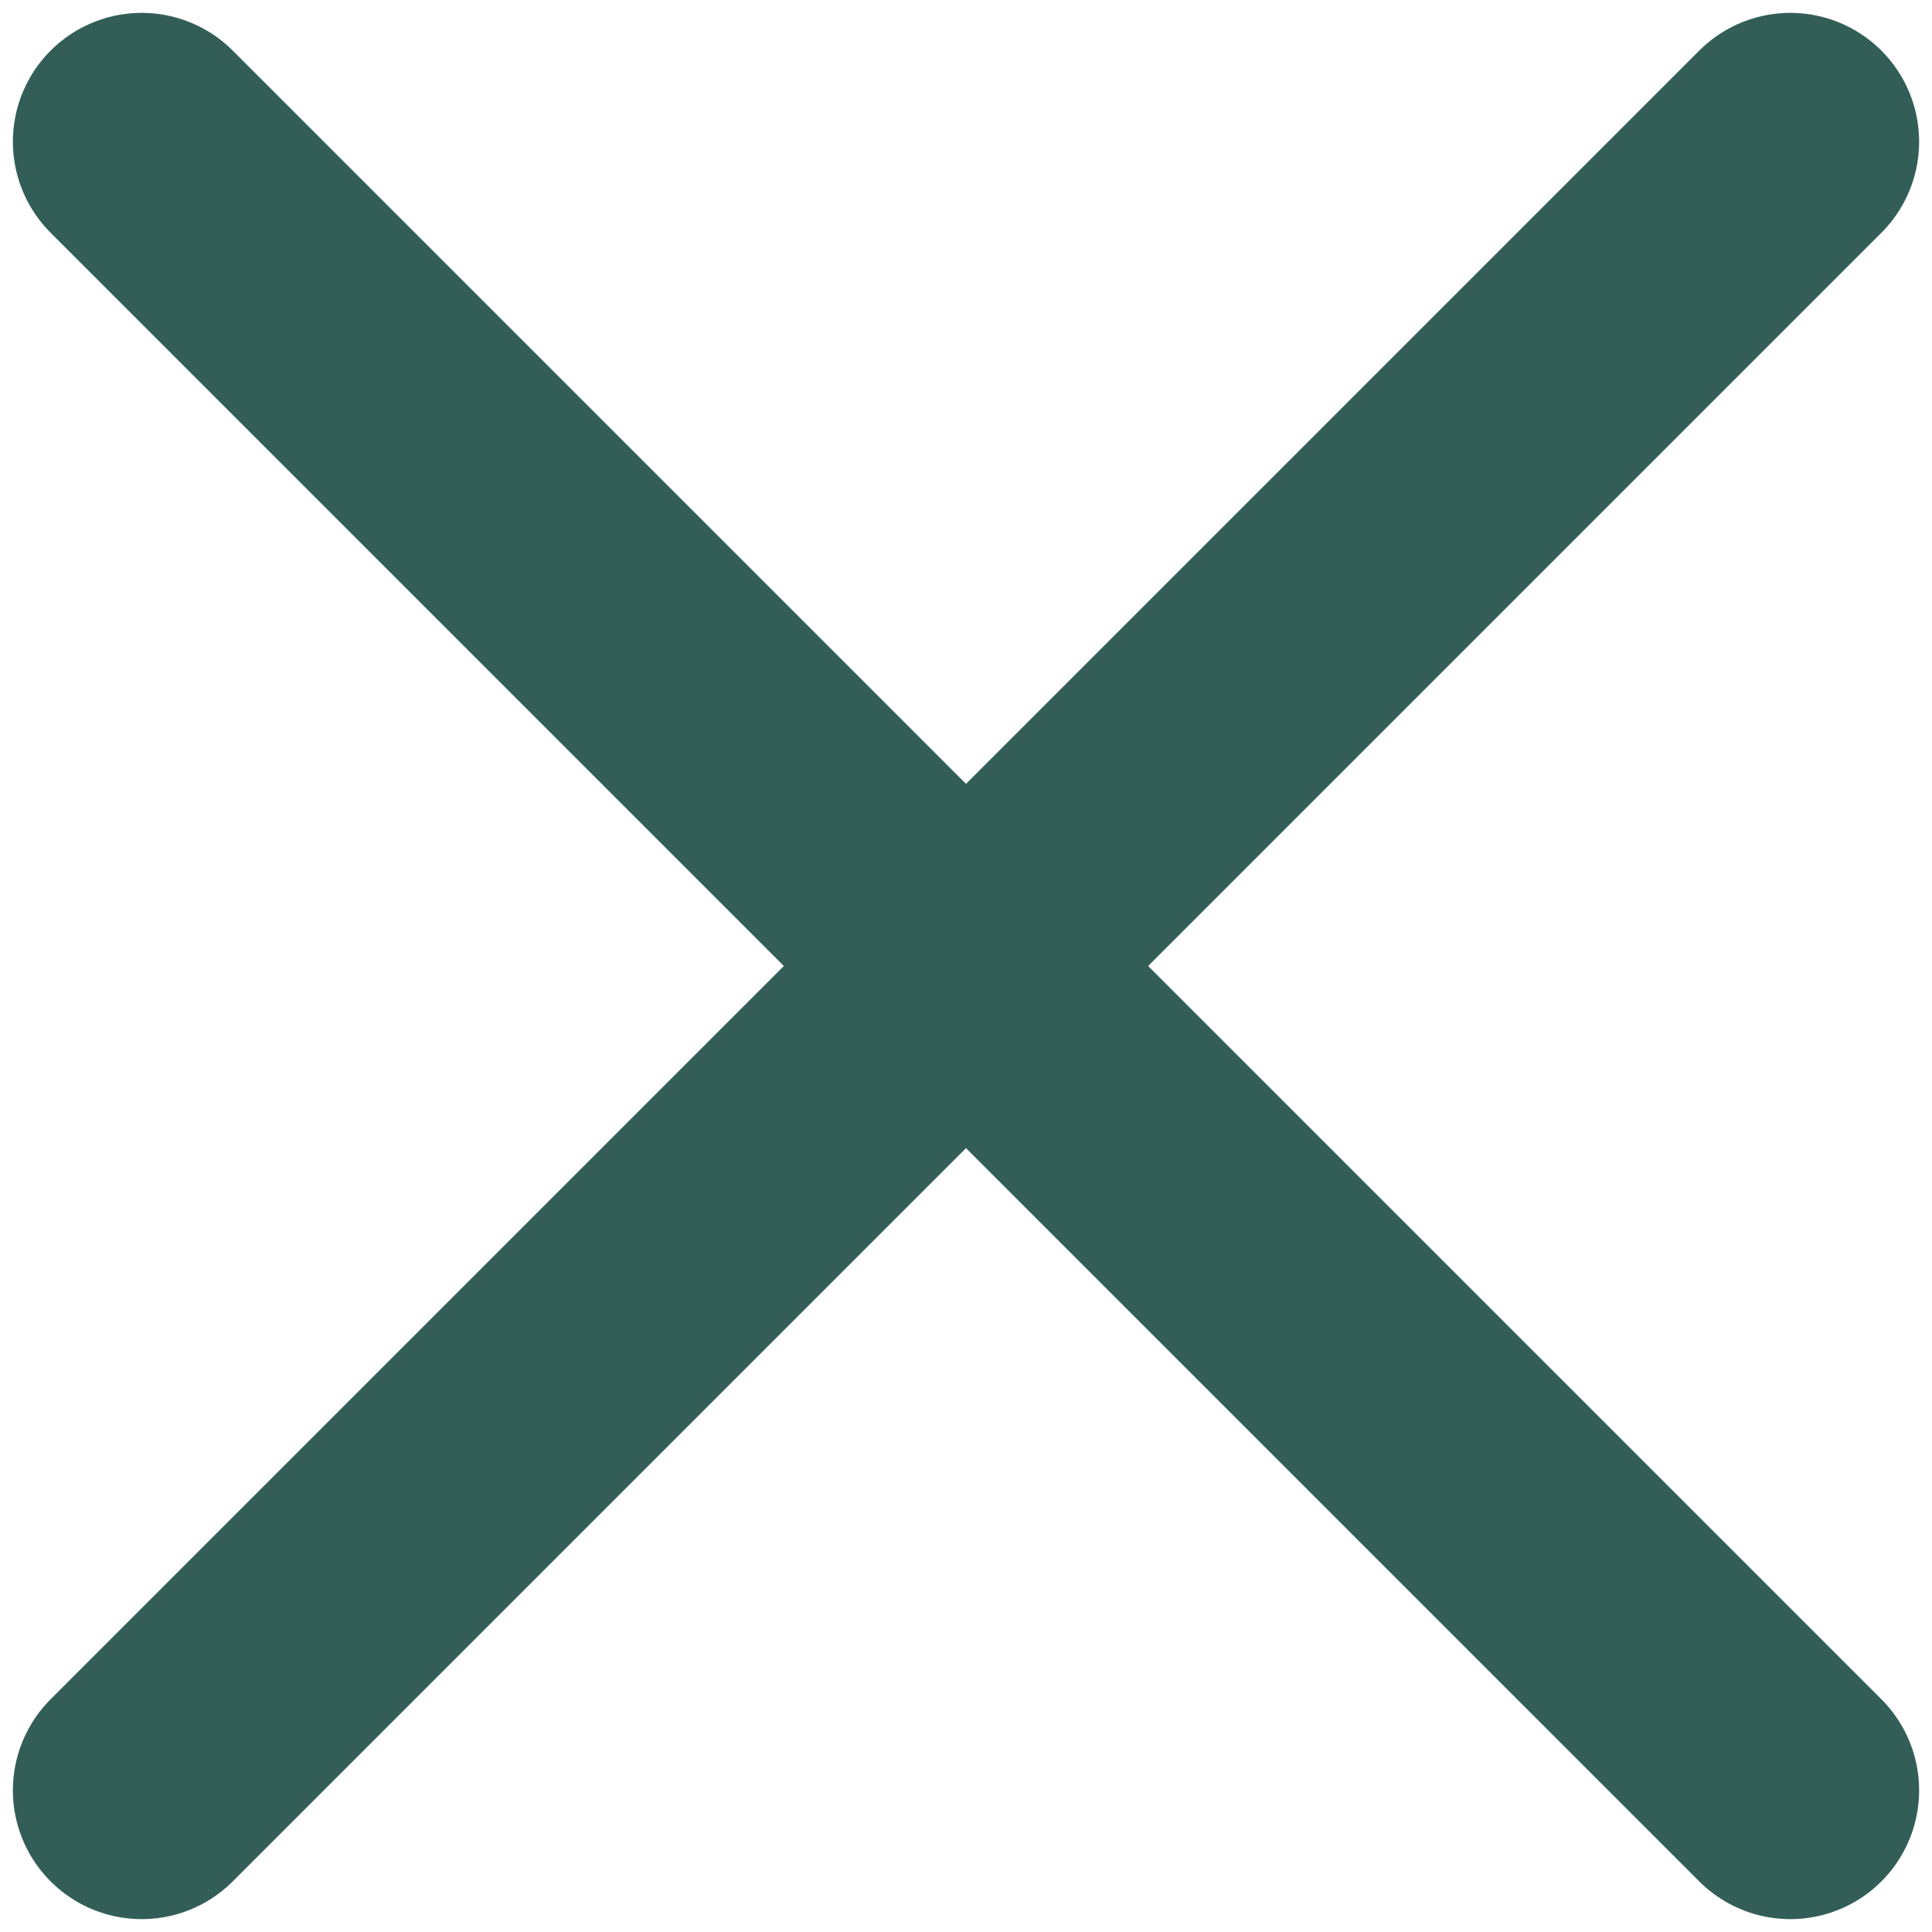 <svg width="15" height="15" viewBox="0 0 15 15" fill="none" xmlns="http://www.w3.org/2000/svg">
<path d="M13.9 1.1L1.1 13.9" stroke="#335E58" stroke-width="2" stroke-linecap="round" stroke-linejoin="round"/>
<path d="M13.9 13.9L1.1 1.1" stroke="#335E58" stroke-width="2" stroke-linecap="round" stroke-linejoin="round"/>
</svg>
